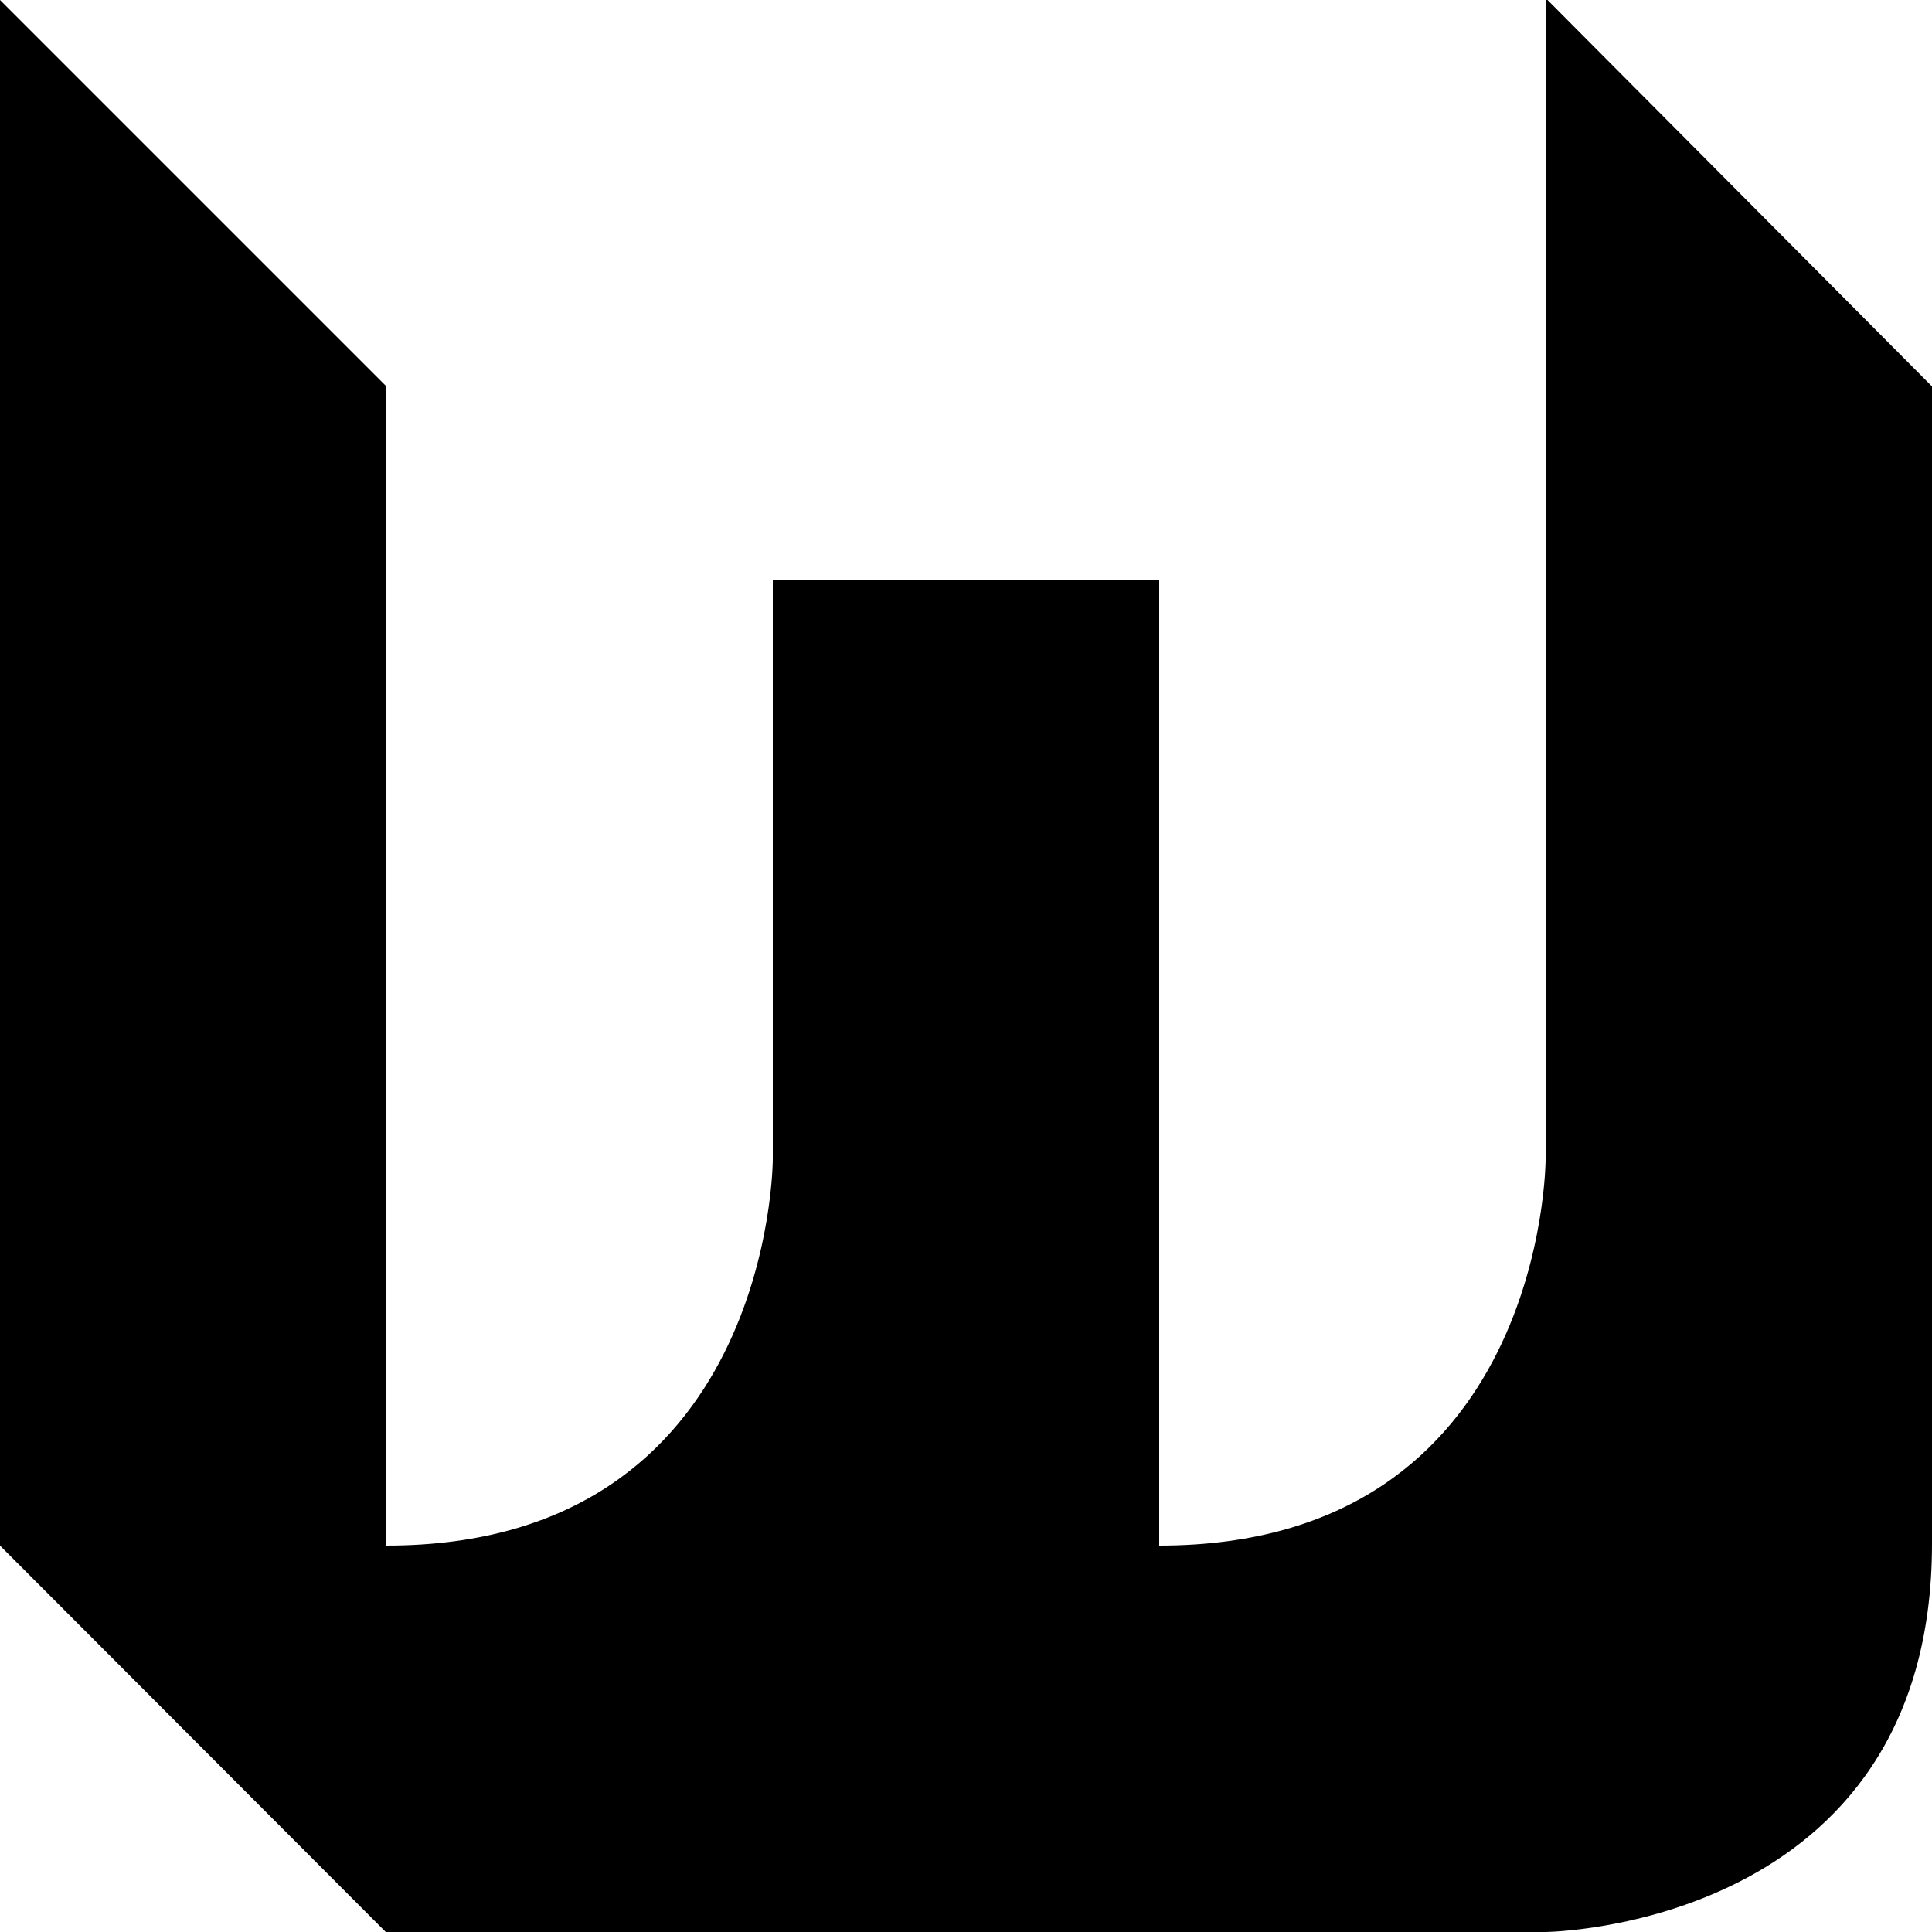 <?xml version="1.0" encoding="utf-8"?>
<!-- Generator: Adobe Illustrator 15.1.0, SVG Export Plug-In  -->
<!DOCTYPE svg PUBLIC "-//W3C//DTD SVG 1.1//EN" "http://www.w3.org/Graphics/SVG/1.1/DTD/svg11.dtd">
<svg version="1.1"
	 xmlns="http://www.w3.org/2000/svg" xmlns:xlink="http://www.w3.org/1999/xlink" xmlns:a="http://ns.adobe.com/AdobeSVGViewerExtensions/3.0/"
	 x="0px" y="0px" width="500px" height="500px" viewBox="0 0.499 500 500"
	 overflow="visible" enable-background="new 0 0.499 500 500" xml:space="preserve">
<defs>
</defs>
<path d="M0,0.499v400l99.834,100H400c0,0,100-0.994,100-100.497s0-299.503,0-299.503L400,0v300.499c0,0,0,100-100,100v-10v-240H200
	v150c0,0,0,100-100,100v-300L0,0.499z"/>
</svg>
